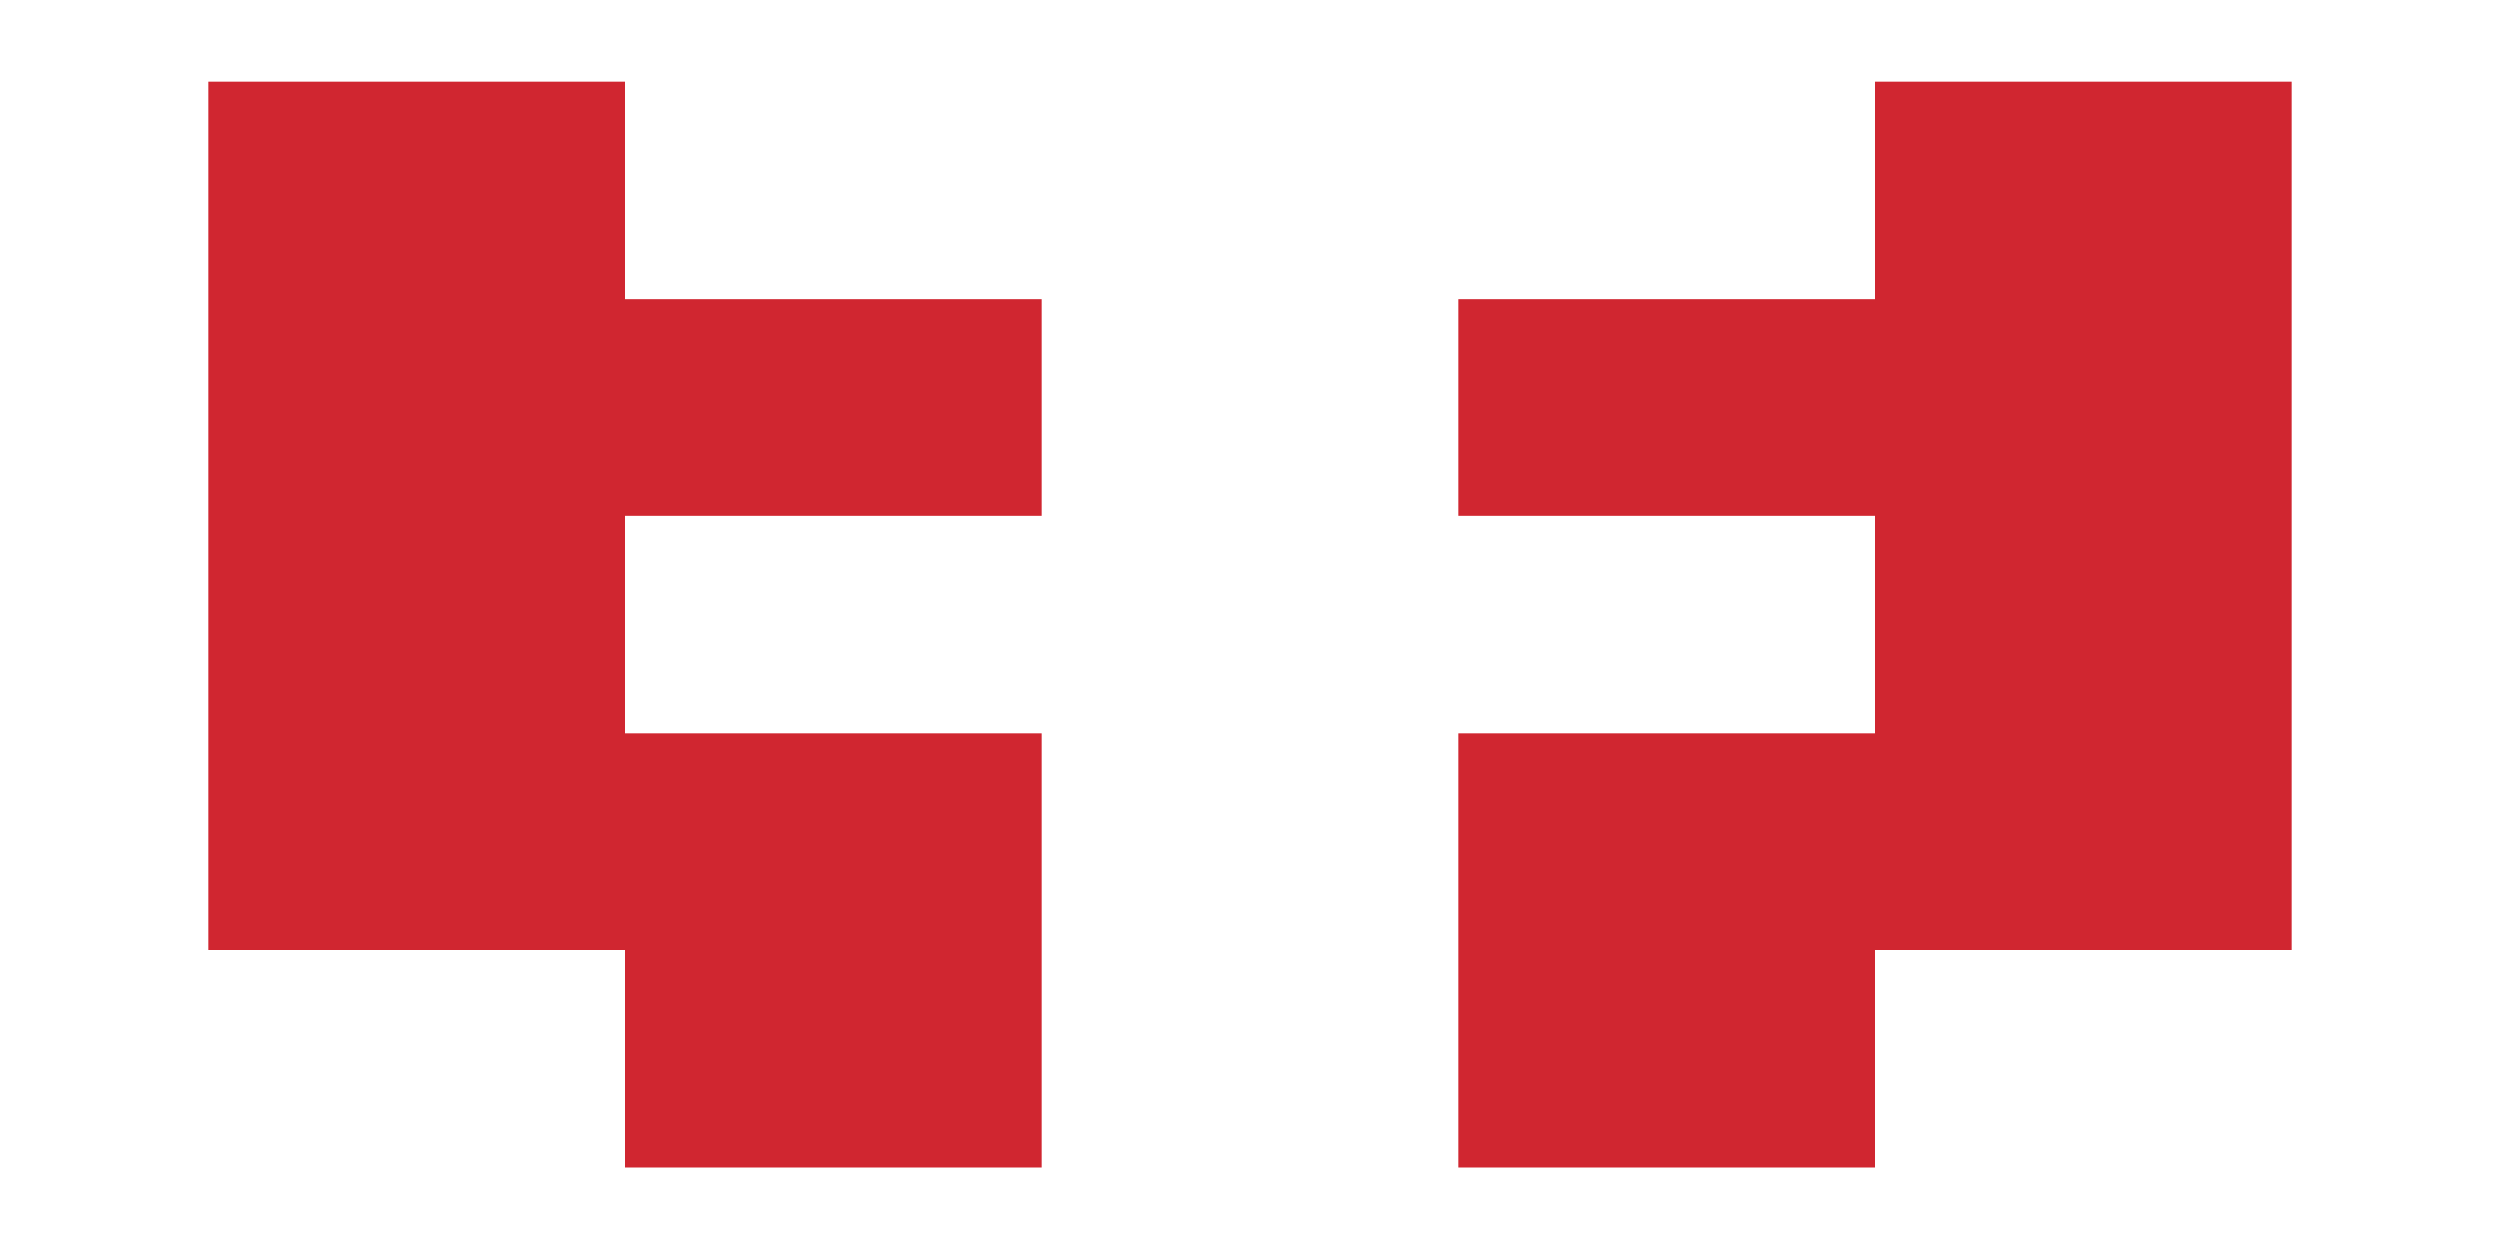 <?xml version="1.0" encoding="utf-8"?>
<!-- Generator: Adobe Illustrator 20.1.0, SVG Export Plug-In . SVG Version: 6.00 Build 0)  -->
<svg version="1.0" id="Layer_1" xmlns="http://www.w3.org/2000/svg" xmlns:xlink="http://www.w3.org/1999/xlink" x="0px" y="0px"
	 viewBox="0 0 300 150" style="enable-background:new 0 0 300 150;" xml:space="preserve">
<style type="text/css">
	.st0{fill:#D02630;}
</style>
<g>
	<polygon class="st0" points="75,9.8 25,9.8 25,35.9 25,61.9 25,88 25,114 75,114 75,140.1 125,140.1 125,114 125,88 75,88 75,61.9 
		125,61.9 125,35.9 75,35.9 	"/>
	<polygon class="st0" points="225,9.8 225,35.9 175,35.9 175,61.9 225,61.9 225,88 175,88 175,114 175,140.1 225,140.1 225,114 
		275,114 275,88 275,61.9 275,35.9 275,9.8 	"/>
</g>
</svg>
